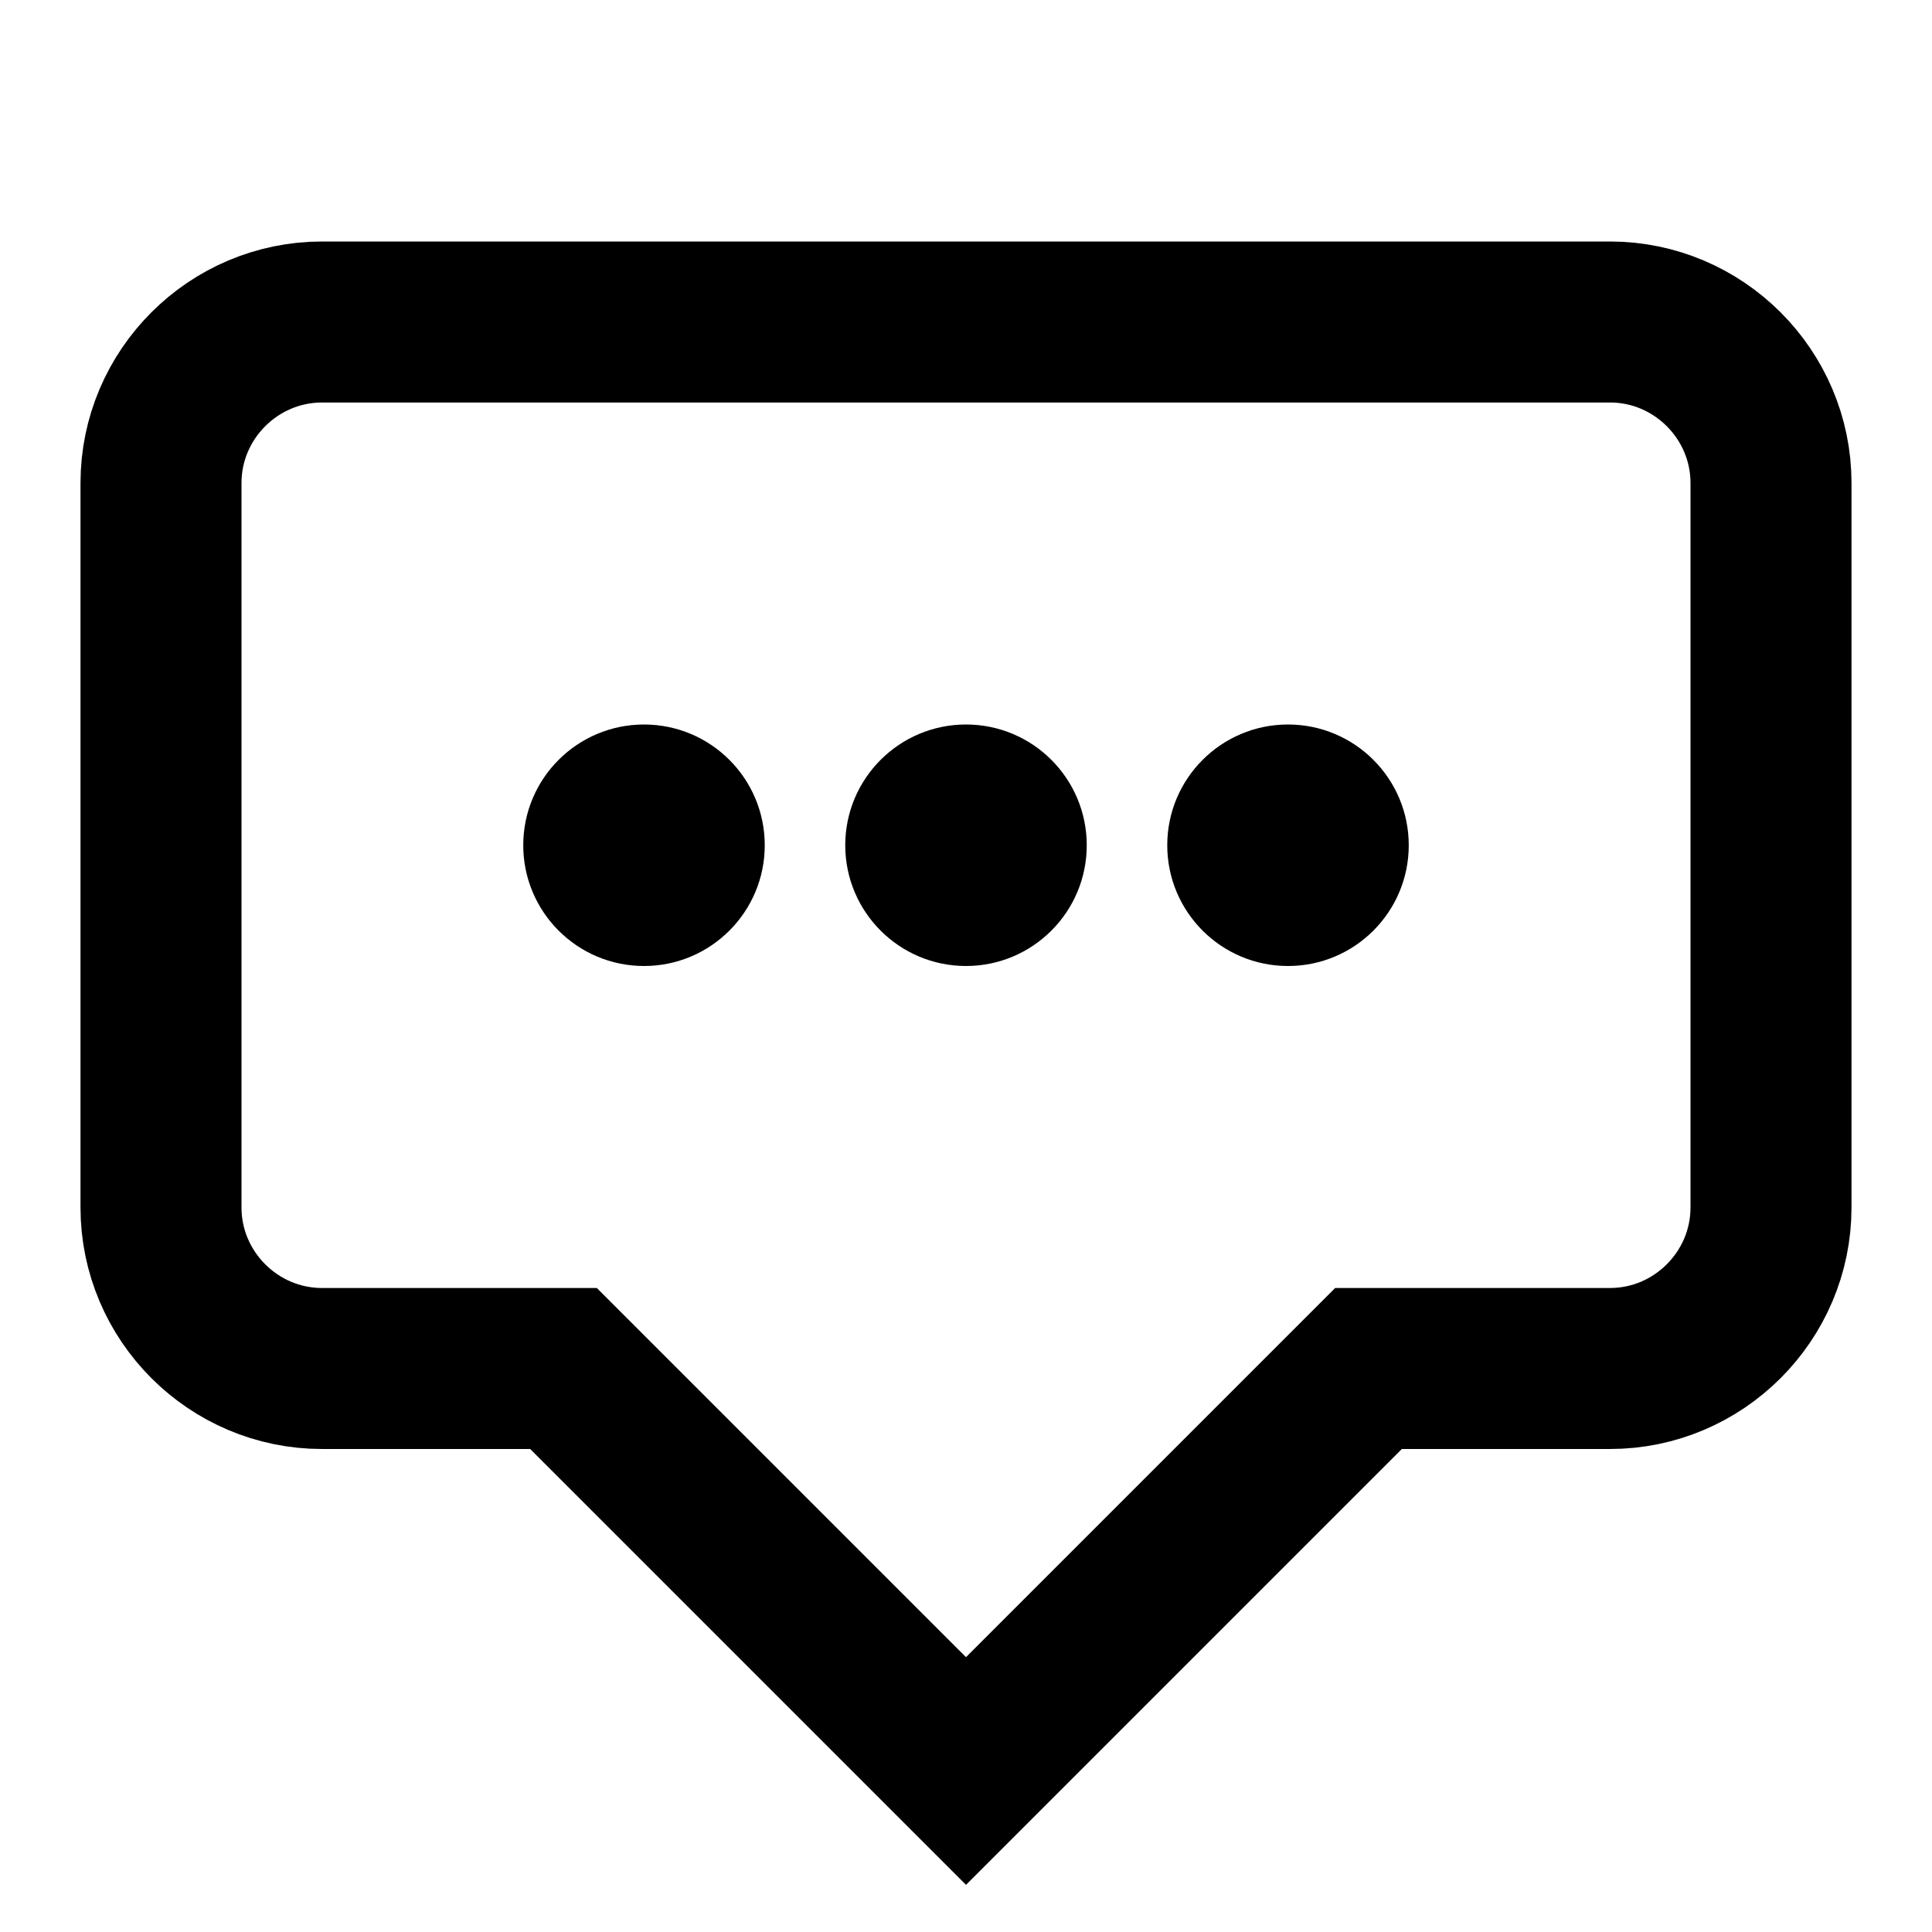 <svg width="24" height="24" viewBox="0 0 24 24" fill="none" xmlns="http://www.w3.org/2000/svg">
  <!-- Speech bubble design -->
  <path d="M20 4H4C2.9 4 2 4.9 2 6V15C2 16.1 2.9 17 4 17H7L12 22L17 17H20C21.1 17 22 16.1 22 15V6C22 4.9 21.1 4 20 4Z" stroke="currentColor" stroke-width="2" fill="none"/>
  <circle cx="8" cy="10.5" r="1.5" fill="currentColor"/>
  <circle cx="12" cy="10.5" r="1.5" fill="currentColor"/>
  <circle cx="16" cy="10.5" r="1.5" fill="currentColor"/>
</svg>

